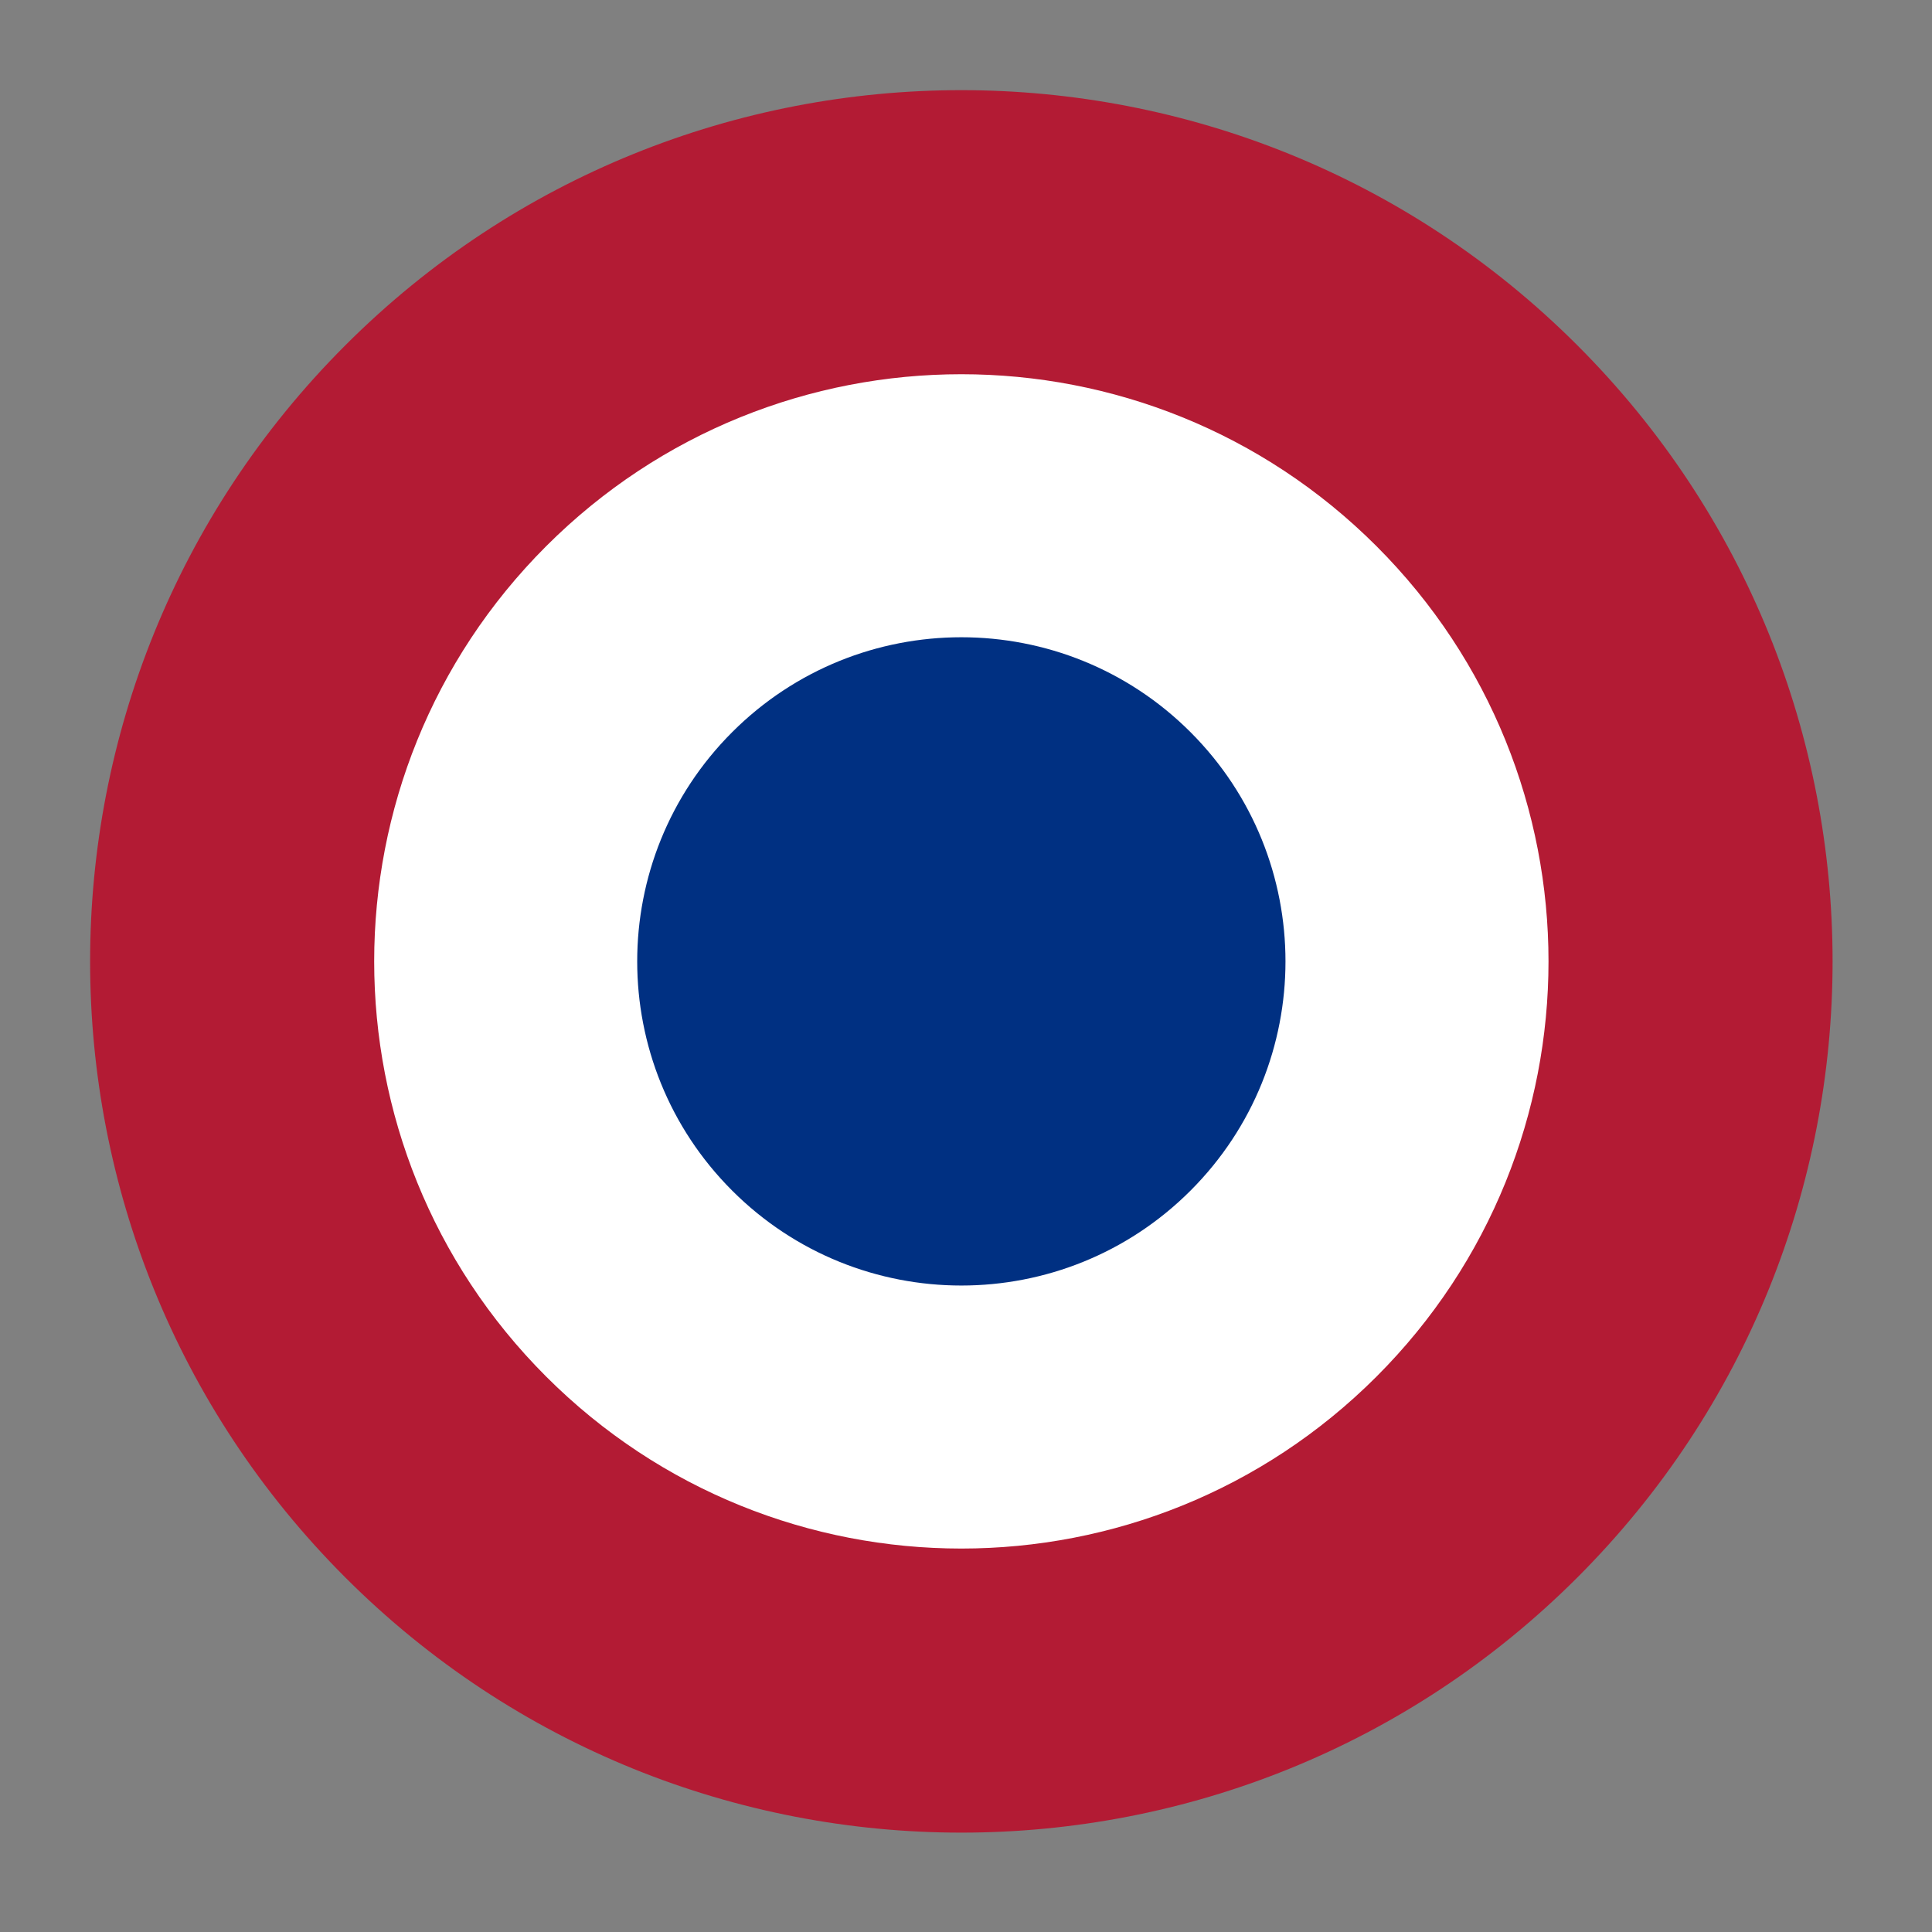 <?xml version="1.0" encoding="UTF-8" standalone="no"?>
<!DOCTYPE svg PUBLIC "-//W3C//DTD SVG 1.1//EN" "http://www.w3.org/Graphics/SVG/1.1/DTD/svg11.dtd">
<svg width="100%" height="100%" viewBox="0 0 40 40" version="1.1" xmlns="http://www.w3.org/2000/svg" xmlns:xlink="http://www.w3.org/1999/xlink" xml:space="preserve" xmlns:serif="http://www.serif.com/" style="fill-rule:evenodd;clip-rule:evenodd;stroke-linejoin:round;stroke-miterlimit:2;">
    <rect x="0" y="0" width="40" height="40" fill="#808080" stroke="none"/>
    <g transform="matrix(0.901,0,0,0.901,-214.387,-215.288)">
        <g transform="matrix(0.077,0,0,0.077,240.014,240.938)">
            <path d="M443.847,77.153C545.384,178.689 545.384,343.312 443.847,444.848C342.311,546.384 177.688,546.384 76.152,444.848C-25.384,343.312 -25.384,178.689 76.152,77.153C177.688,-24.384 342.311,-24.384 443.847,77.153Z" style="fill:rgb(179,27,52);fill-rule:nonzero;"/>
        </g>
        <g transform="matrix(0.077,0,0,0.077,240.014,240.938)">
            <path d="M383.902,137.098C452.332,205.527 452.332,316.474 383.902,384.903C315.473,453.333 204.526,453.333 136.097,384.903C67.667,316.474 67.667,205.527 136.097,137.098C204.526,68.668 315.473,68.668 383.902,137.098Z" style="fill:white;fill-rule:nonzero;"/>
        </g>
        <g transform="matrix(0.077,0,0,0.077,240.014,240.938)">
            <path d="M328.399,192.601C366.175,230.377 366.175,291.624 328.399,329.4C290.623,367.176 229.376,367.176 191.6,329.4C153.824,291.624 153.824,230.377 191.6,192.601C229.376,154.825 290.623,154.825 328.399,192.601Z" style="fill:rgb(0,48,130);fill-rule:nonzero;"/>
        </g>
    </g>
</svg>
